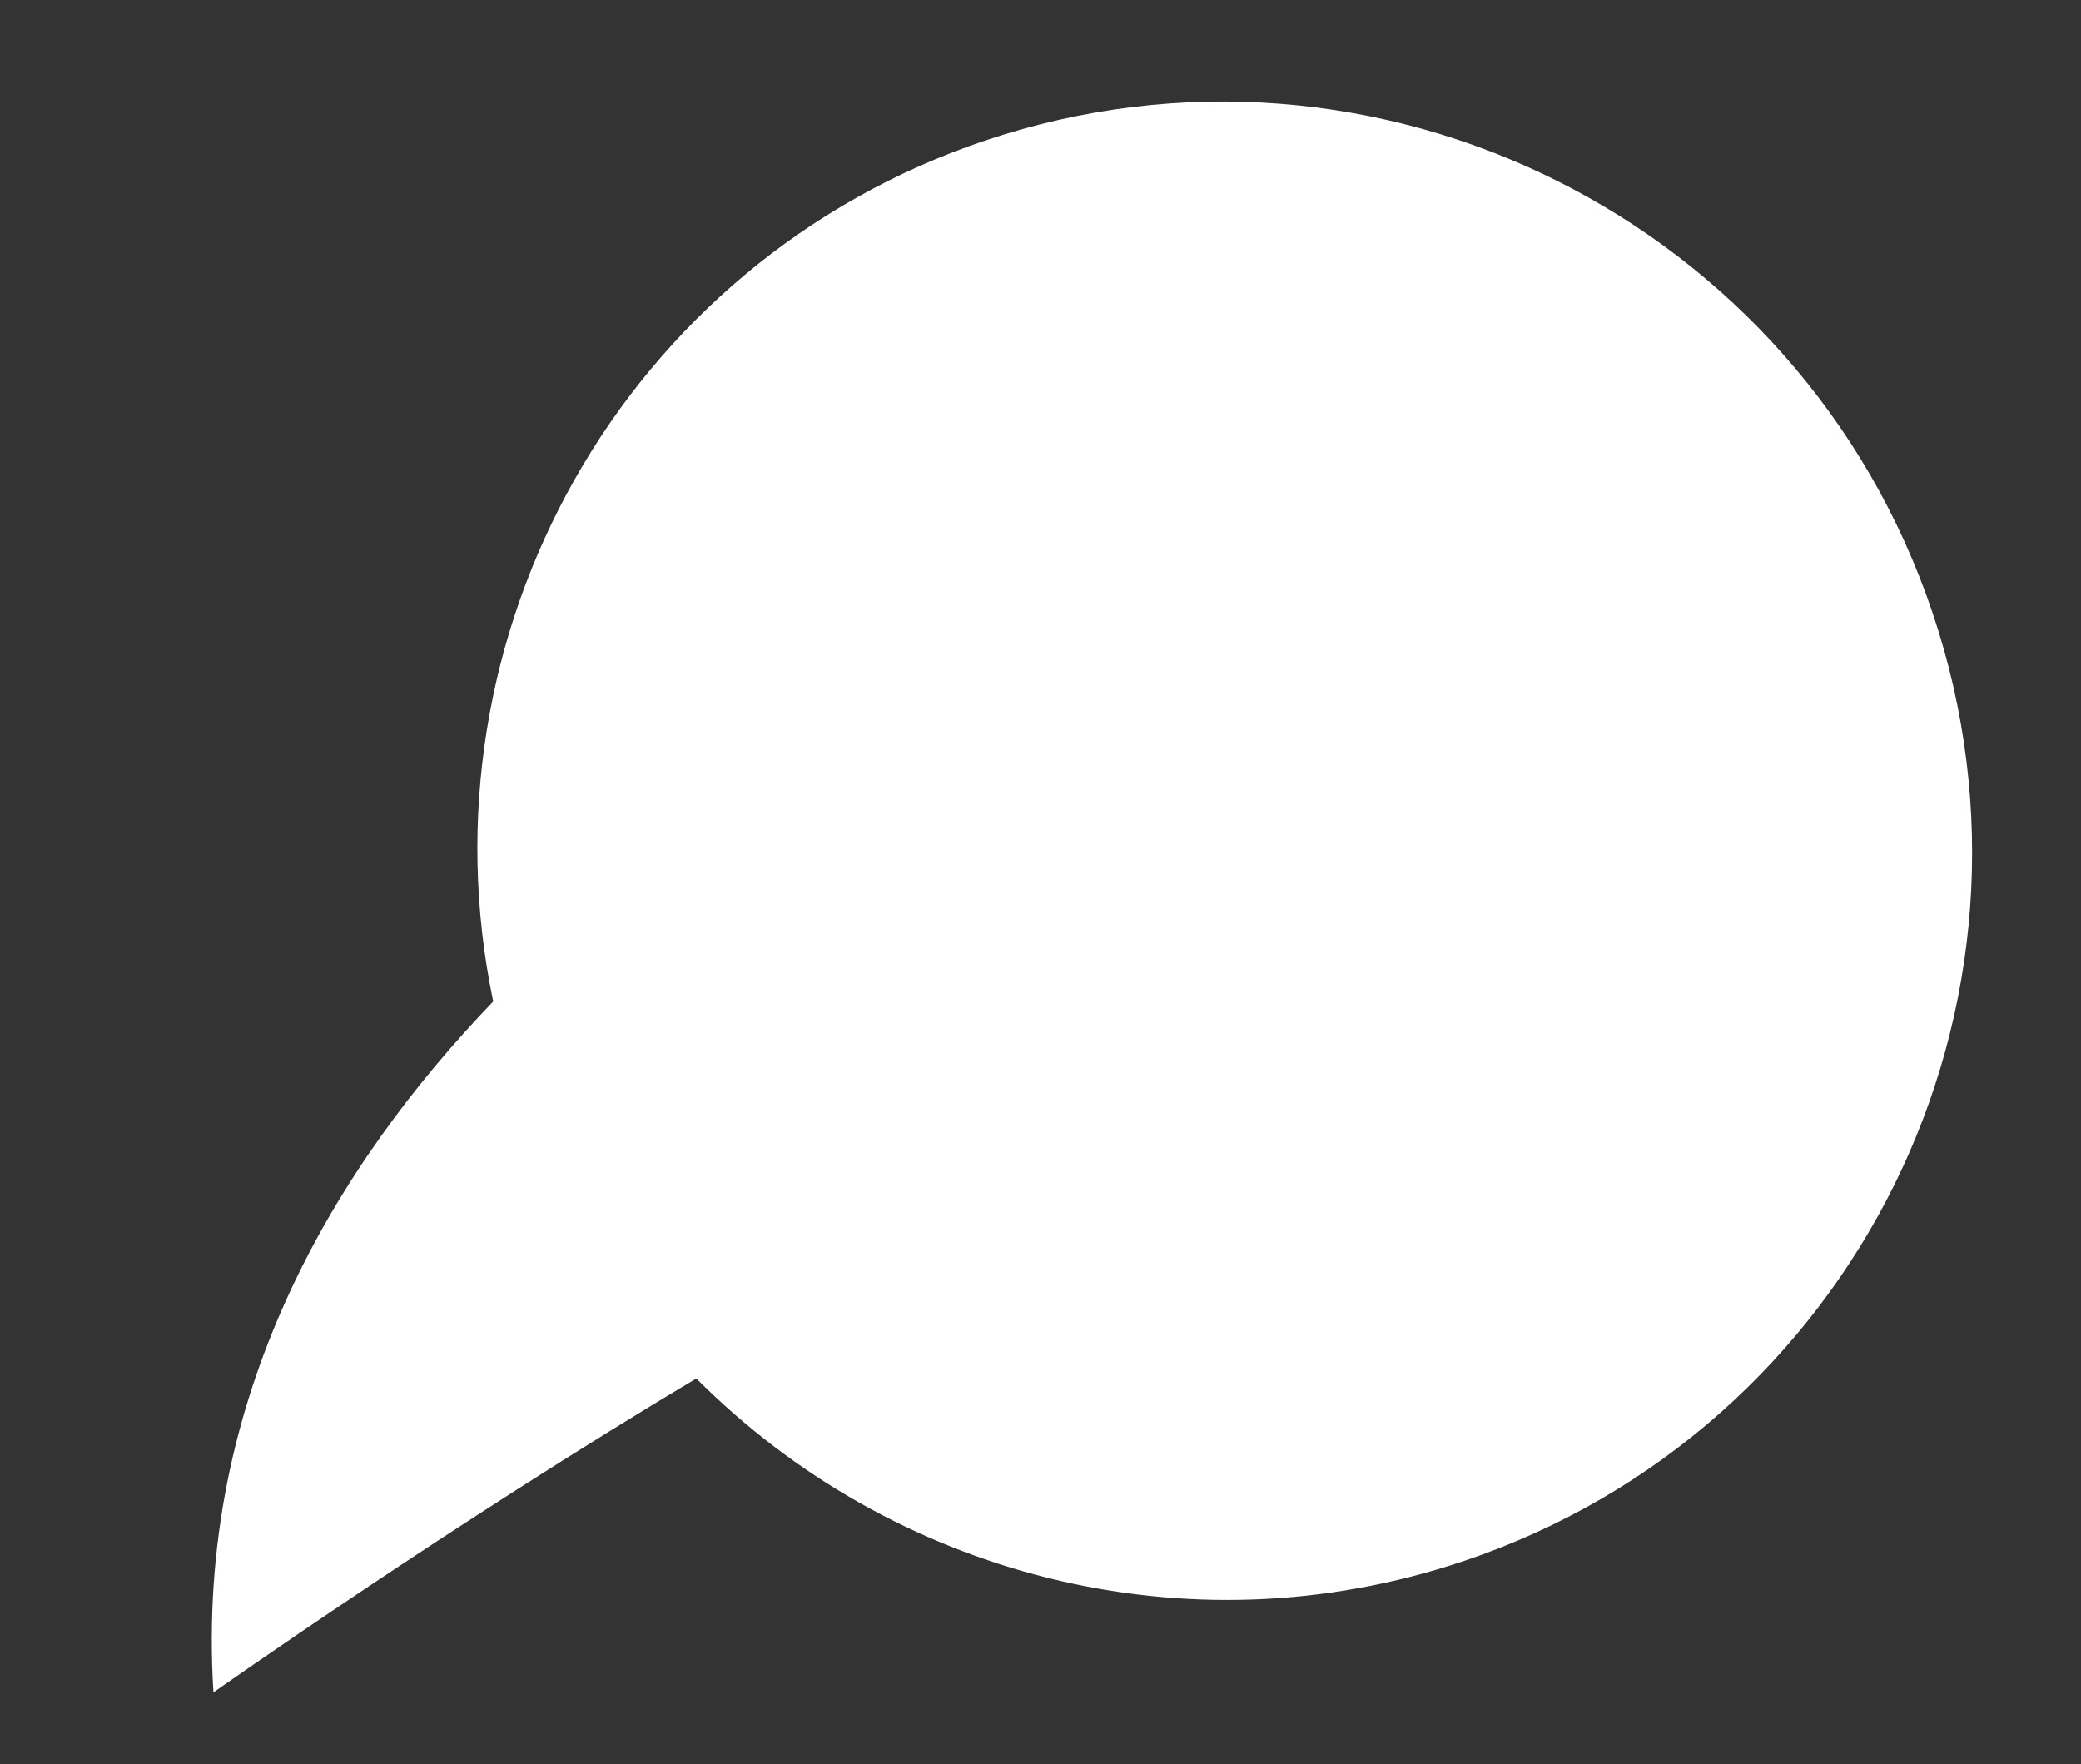 <svg width="256" height="217" viewBox="0 0 256 217" fill="none" xmlns="http://www.w3.org/2000/svg">
<rect x="0" y="0" width="256" height="217" fill="#333333" stroke="none"/>
<path d="M121.209 17.282C76.642 32.251 51.267 78.154 60.672 123.191C41.311 143.332 23.975 171.787 26.258 208.173C26.258 208.173 55.673 187.43 85.661 169.566C109.603 193.591 145.825 203.523 180.052 192.025C228.165 175.864 253.995 123.651 237.745 75.394C221.496 27.142 169.322 1.121 121.209 17.282Z" fill="white"/>
</svg>
